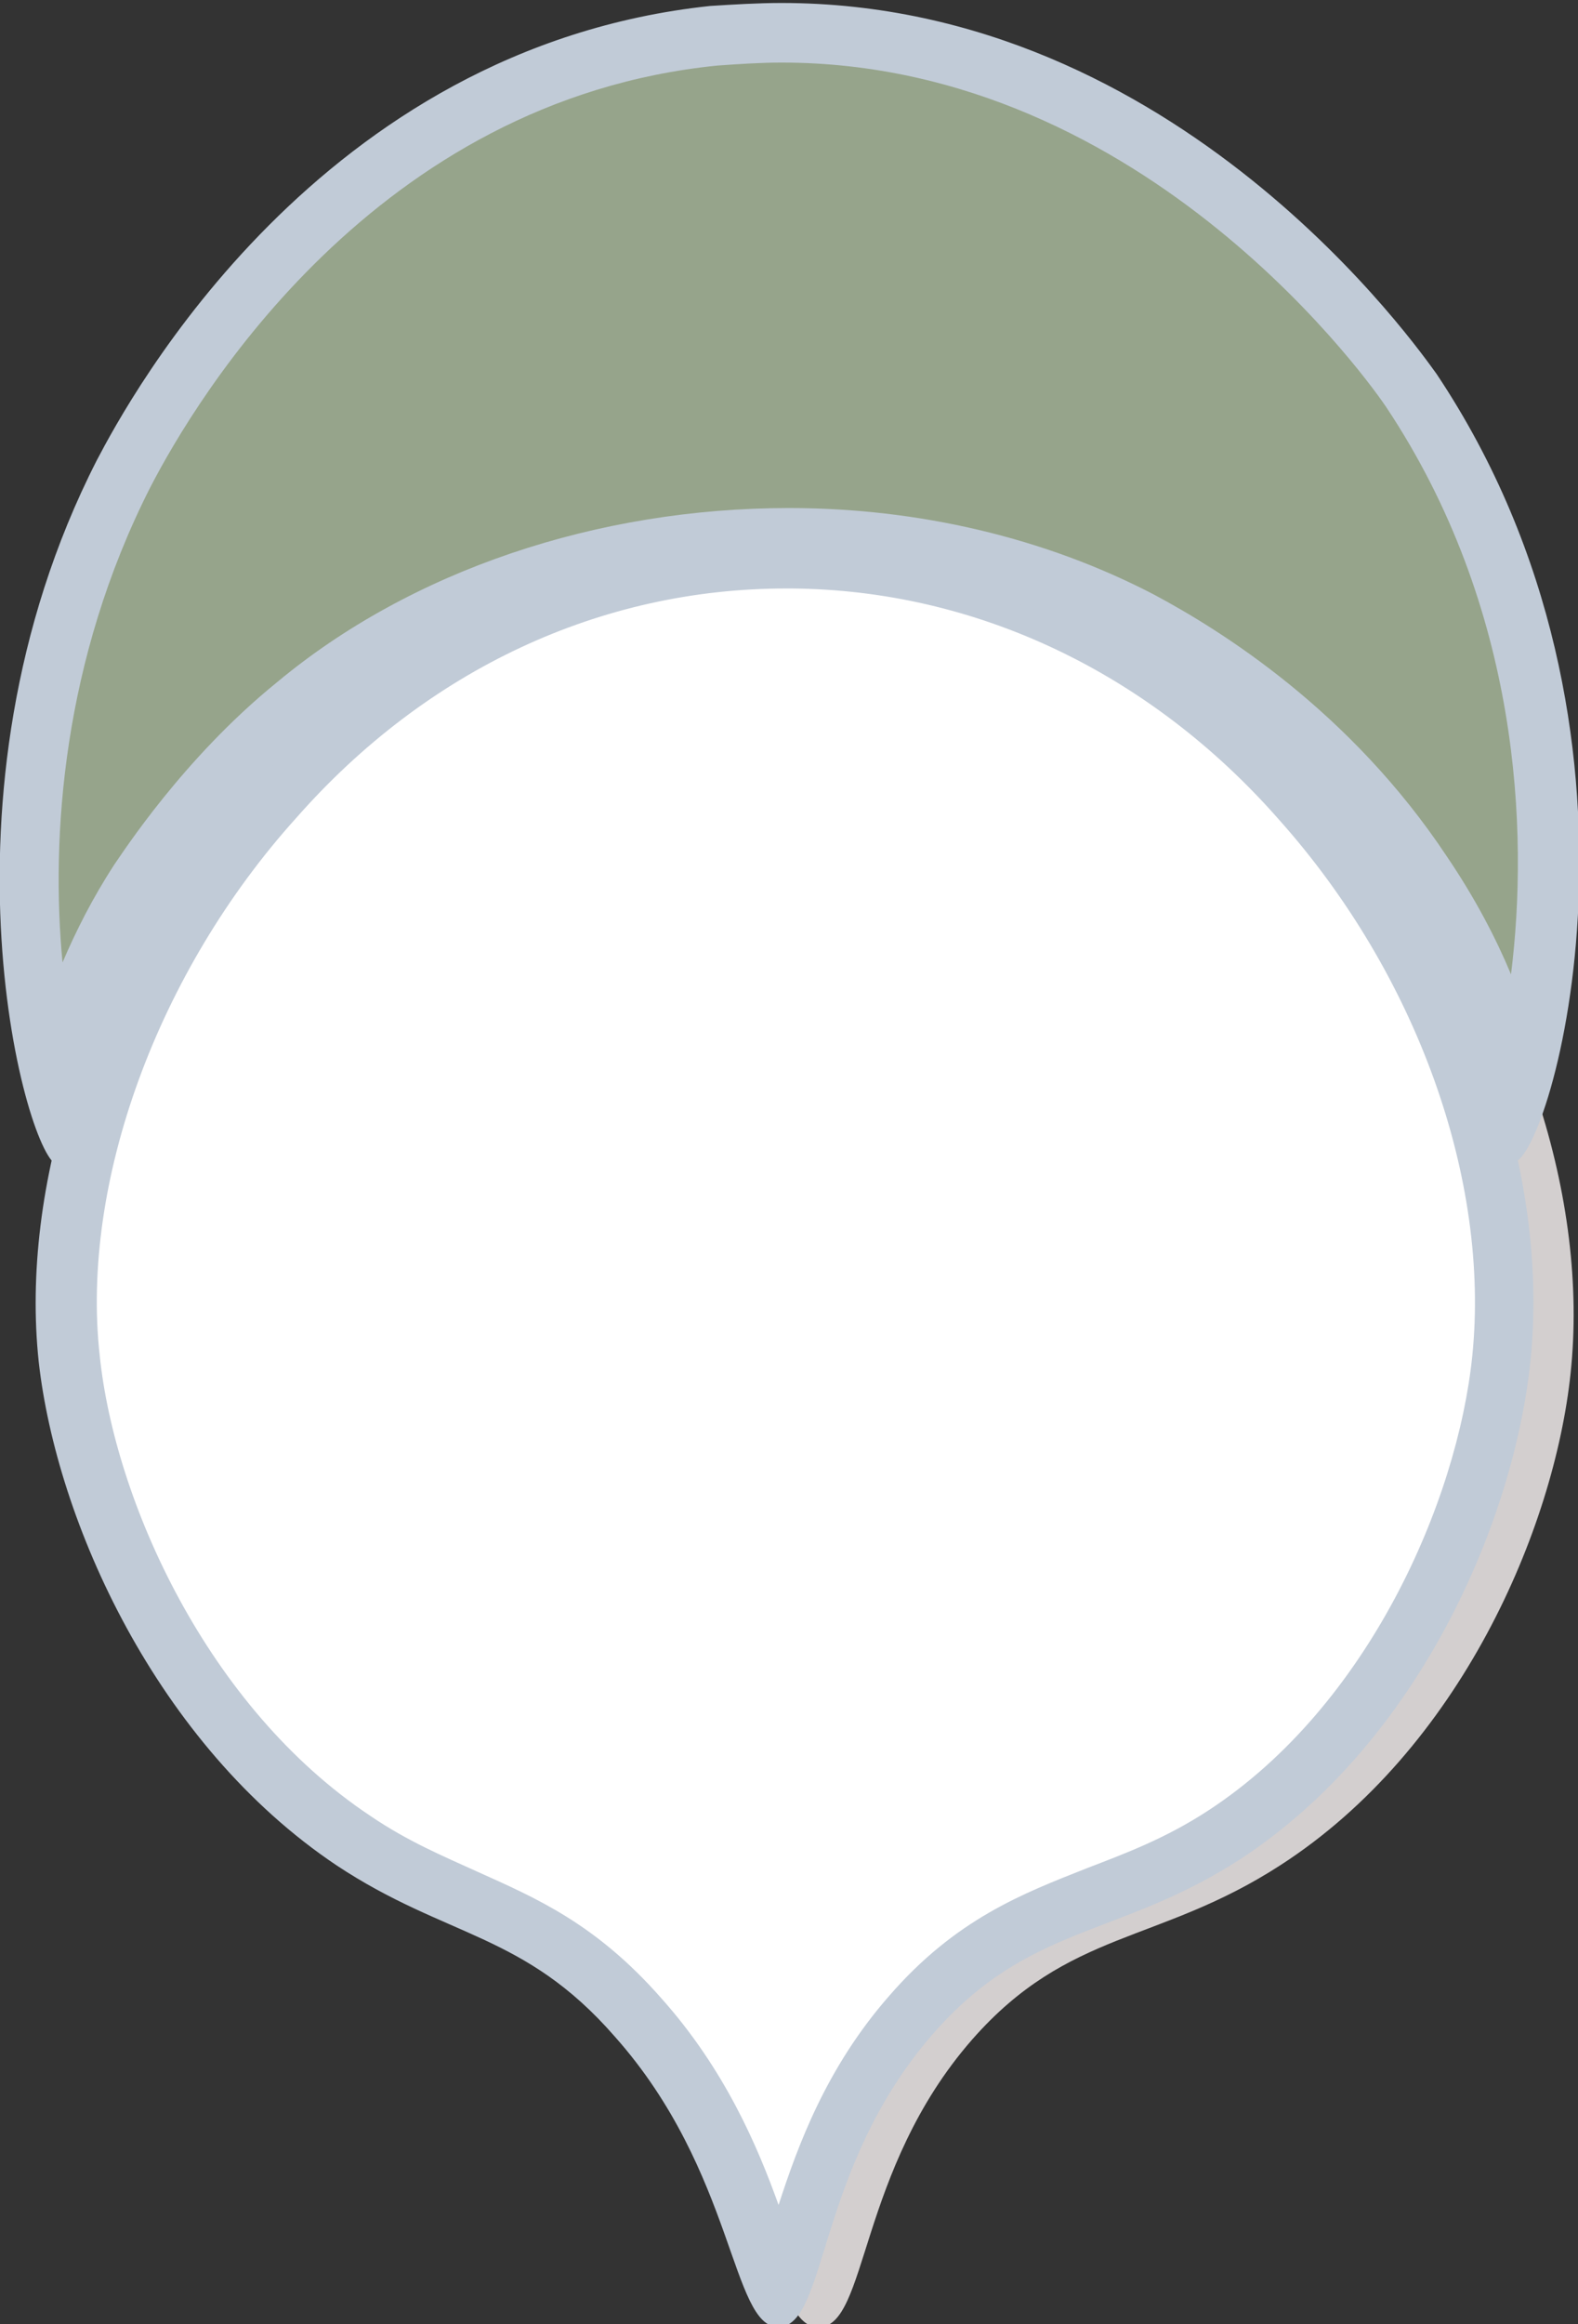 <?xml version="1.0" encoding="utf-8"?>
<!-- Generator: Adobe Illustrator 21.0.0, SVG Export Plug-In . SVG Version: 6.00 Build 0)  -->
<svg version="1.1" id="图层_1" xmlns="http://www.w3.org/2000/svg" xmlns:xlink="http://www.w3.org/1999/xlink" x="0px" y="0px"
	 viewBox="0 0 106 156" style="enable-background:new 0 0 106 156;" xml:space="preserve">
<rect x="0" y="0" width="106" height="156" fill="#333333" stroke="none"/>
<style type="text/css">
	.st0{fill:#D3CFCF;}
	.st1{fill:#FFFFFF;}
	.st2{fill:#C1CBD7;}
	.st3{fill:#96A48B;}
</style>
<path class="st0" d="M105.5,92.2c-1.1,10.4-7.4,25.2-19.5,33c-8.2,5.3-14.2,4.3-20.7,11.7c-7.7,8.8-7,19.3-10.3,19.3
	c-3.2,0.1-3-10.3-11.1-19.3c-6.2-6.9-11.3-6.5-18.7-11.3c-12.1-8-18.8-22.8-20-33.4C2.7,68.9,23.6,36.7,55.9,37
	C87.7,37.3,108,68.8,105.5,92.2z"/>
<g>
	<path class="st1" d="M52.4,153.8c-0.4-0.8-1-2.3-1.4-3.6c-1.4-3.8-3.4-9.6-8.1-14.9c-4.1-4.6-7.8-6.2-11.7-8
		c-2.3-1-4.7-2.1-7.4-3.9c-11.6-7.7-18-22.2-19.1-32.3C3.3,79,8.7,64.2,18.3,53.5c9.3-10.4,21.6-16.1,34.5-16.1l0.4,0
		c12.9,0.1,25.1,5.8,34.2,16.1c9.6,10.8,14.8,25.2,13.5,37.6c-1.1,10.6-7.3,24.6-18.6,31.9c-3.1,2-5.9,3.1-8.5,4.1
		c-4.3,1.6-8.3,3.2-12.5,8.1c-4.6,5.3-6.4,11.1-7.6,15C53.3,151.5,52.8,153,52.4,153.8z"/>
	<path class="st2" d="M52.8,39.5L52.8,39.5l0.4,0c12.3,0.1,24,5.6,32.7,15.5c9.3,10.4,14.2,24.2,13,36c-1,9.8-7,23.5-17.7,30.5
		c-2.9,1.9-5.6,2.9-8.2,3.9c-4.3,1.7-8.8,3.4-13.3,8.6c-4.2,4.8-6.1,10-7.4,14c-1.4-3.9-3.6-9.1-7.9-13.9c-4.4-5-8.4-6.7-12.4-8.5
		c-2.2-1-4.6-2-7.1-3.7c-11-7.3-17.2-21.2-18.2-30.9c-1.3-11.6,3.9-25.8,13.2-36.1C28.7,44.9,40.4,39.5,52.8,39.5 M52.8,35.5
		c-32.1,0-52.7,32.4-50.2,55.9c1.2,10.7,7.9,25.7,20,33.8c7.4,4.9,12.6,4.5,18.7,11.5c8.1,9.1,7.8,19.5,11,19.5c0,0,0,0,0,0
		c3.3-0.1,2.5-10.6,10.3-19.6c6.5-7.5,12.5-6.5,20.7-11.8c12.1-7.9,18.4-22.8,19.5-33.4c2.5-23.7-17.9-55.6-49.6-55.9
		C53.1,35.5,53,35.5,52.8,35.5L52.8,35.5z"/>
</g>
<g>
	<path class="st3" d="M102,73c-0.9-3.5-2.6-8.7-6.4-14.4c-6.6-9.8-15.5-15.1-19-16.9c-7.1-3.6-15.2-5.5-23.6-5.5
		c-12.4,0-24.5,4.1-33.1,11.2C13.4,52.6,9.4,59.1,9.4,59.1C6,64.5,4.5,69.3,3.6,72.7c-1.9-7.5-3.7-24.4,4.7-40.9
		c3.2-6.3,15.6-26.9,39.6-29.4c1.5-0.2,3.1-0.2,4.6-0.2c25.7,0,41.6,23,42.3,24C106.9,44.3,104.3,65,102,73z"/>
	<path class="st2" d="M52.5,4.2c24.7,0,40,22.2,40.6,23.1c9,13.5,9.6,28.5,8.4,38.1c-1-2.4-2.4-5.1-4.3-7.9
		C90.7,47.7,82,42.3,77.5,39.9c-7.3-3.8-15.8-5.8-24.5-5.8c-12.9,0-25.4,4.2-34.4,11.7C12.3,50.9,8.2,57.3,7.7,58l0,0
		c-1.5,2.3-2.6,4.5-3.5,6.6c-0.8-8.4,0-20.3,5.9-31.9c3.1-6,15.1-26,38.1-28.3C49.6,4.3,51.1,4.2,52.5,4.2L52.5,4.2 M52.5,0.2
		c-1.6,0-3.2,0.1-4.8,0.2C21.4,3.2,8.7,26.7,6.5,30.9C-5.1,53.6,1.9,78.1,3.9,78.2c0,0,0,0,0,0c1.1,0,1-8.2,7.2-18
		c0.2-0.4,4.1-6.5,10-11.3c8.2-6.7,19.8-10.7,31.9-10.7c7.7,0,15.5,1.7,22.7,5.3c3,1.5,11.7,6.5,18.3,16.3
		c6.6,9.8,6.4,18.2,7.7,18.2c0,0,0,0,0,0c2.4-0.2,10.9-28.8-5.2-52.9C95.4,23.6,79.2,0.2,52.5,0.2L52.5,0.2z"/>
</g>
</svg>

